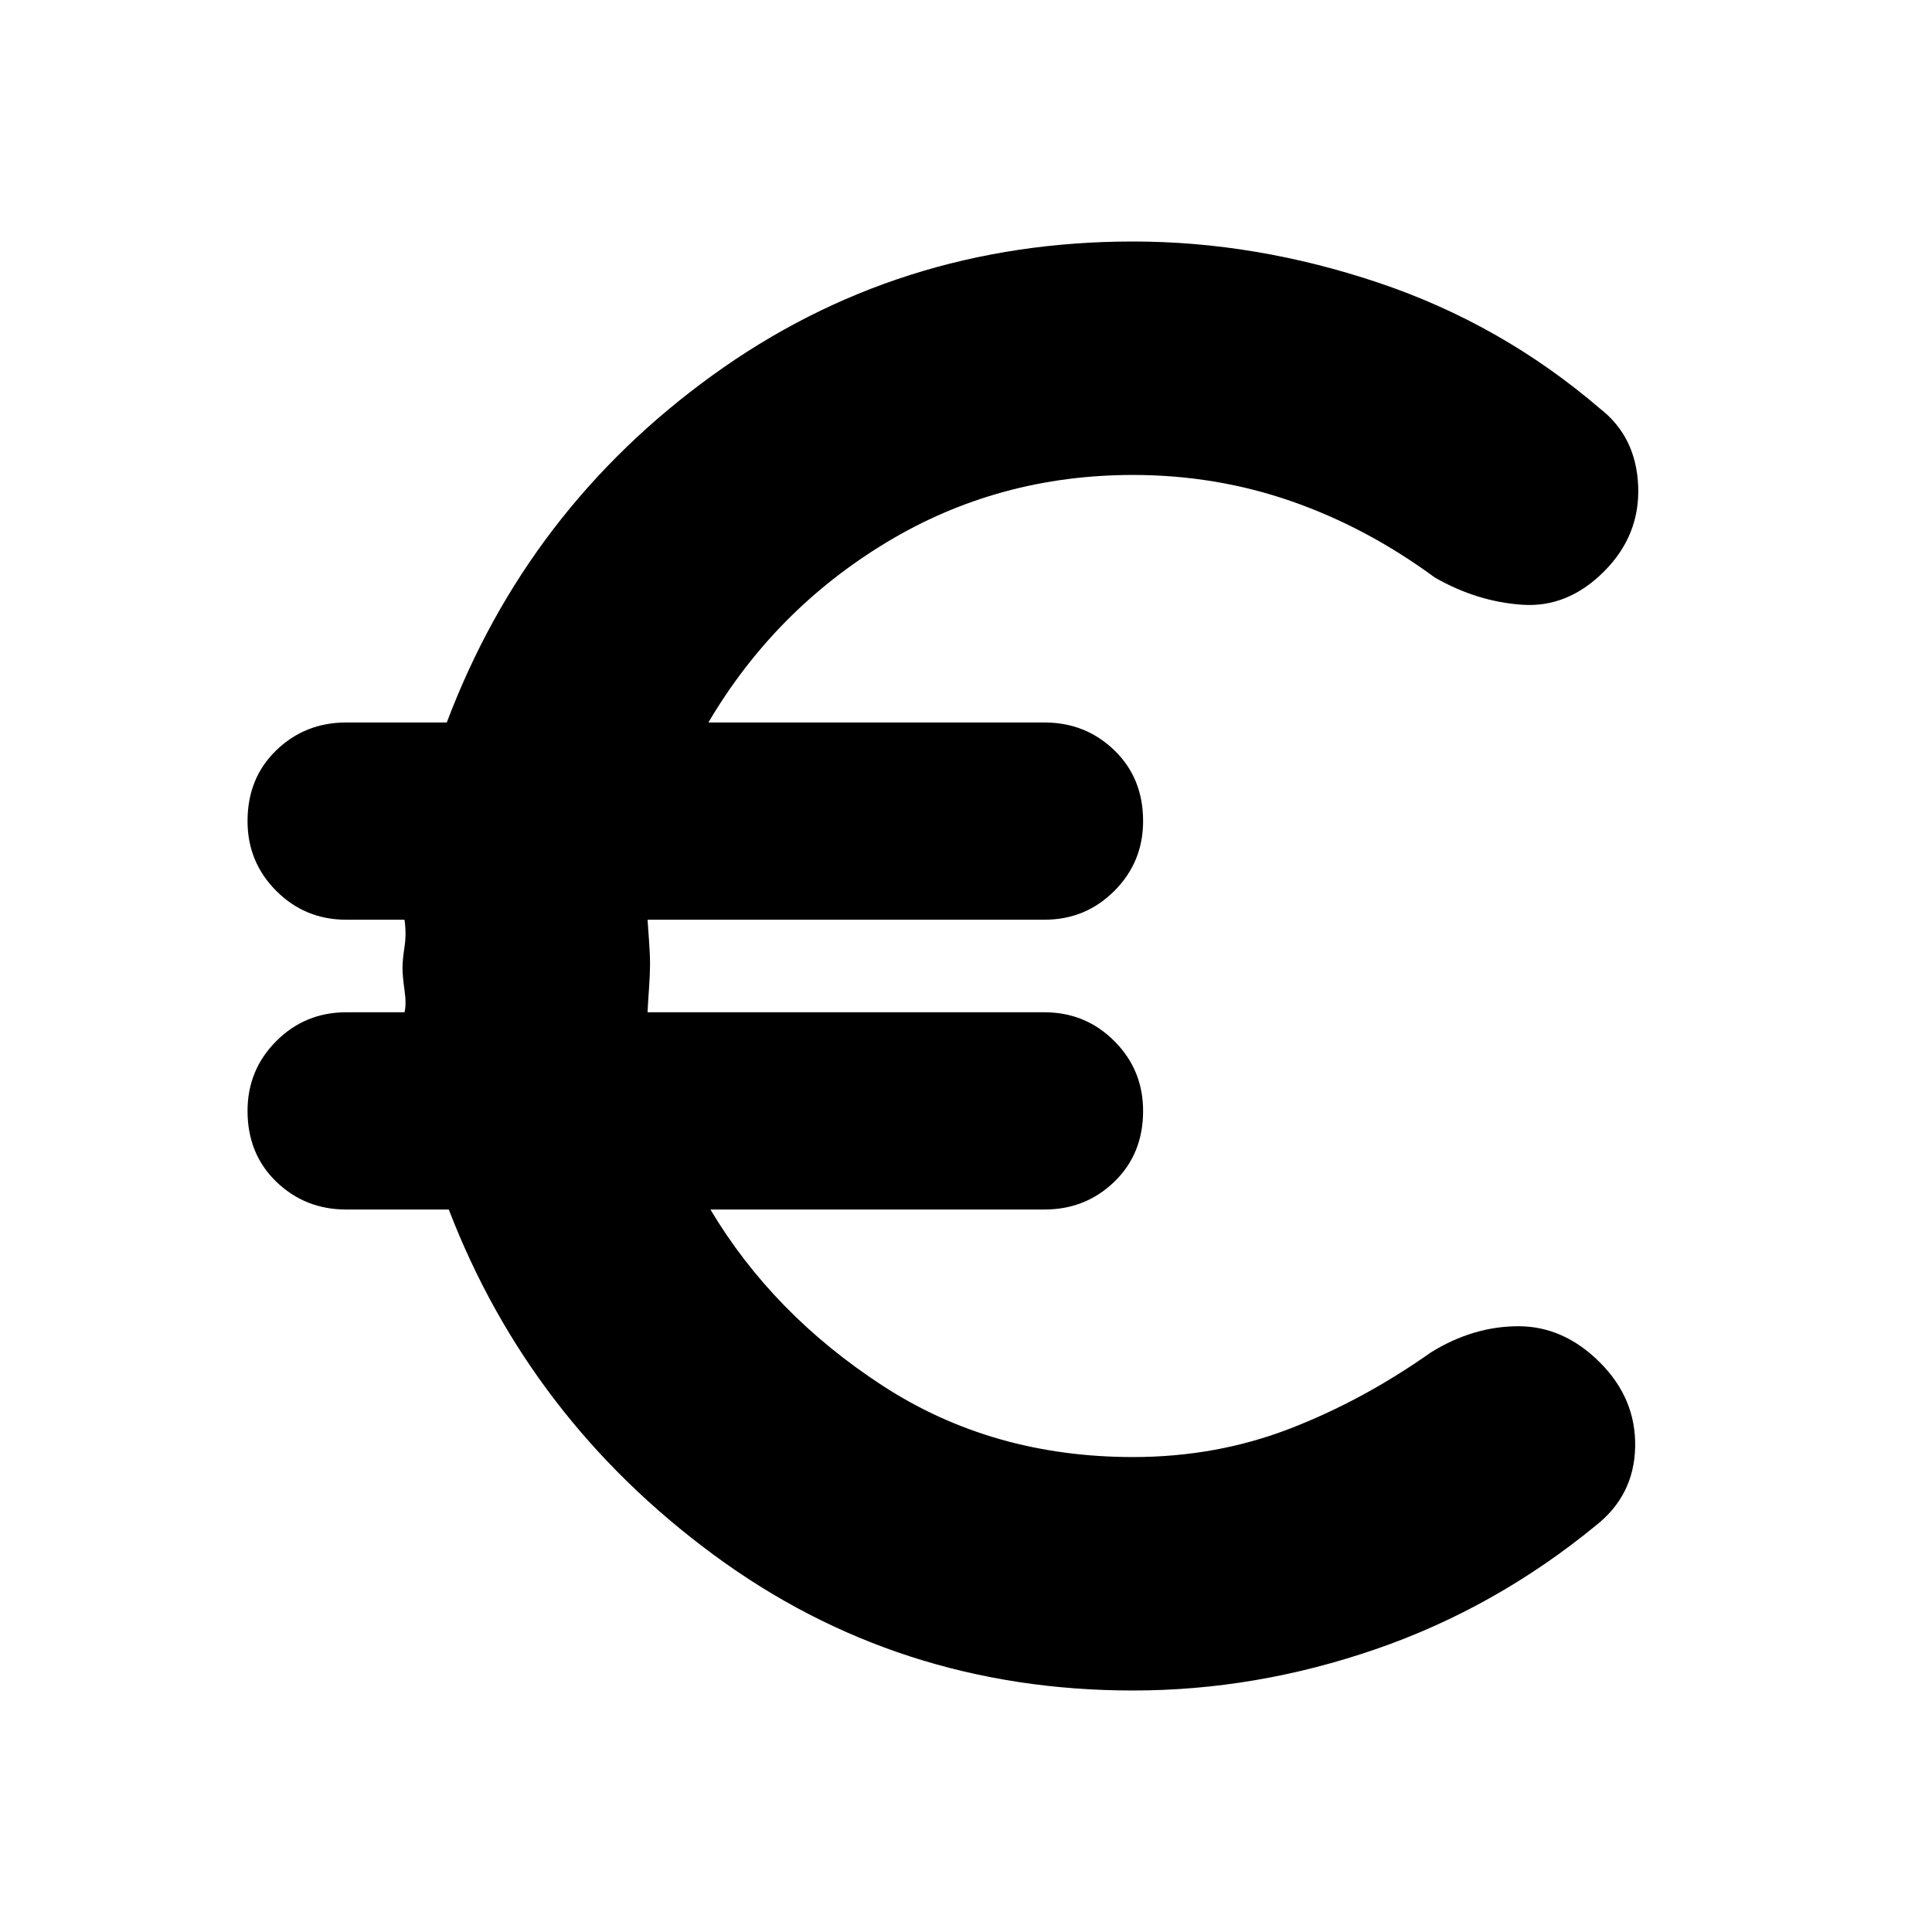 <svg xmlns="http://www.w3.org/2000/svg" height="20" viewBox="0 -960 960 960" width="20"><path d="M563-120q-117 0-208.5-67.5T223-359h-51q-20.4 0-34.7-13.8Q123-386.6 123-408q0-20.4 14.3-34.7Q151.6-457 172-457h29q1-4 0-11t-1-11q0-4 1-10.5t0-13.5h-29q-20.4 0-34.7-14.3Q123-531.6 123-552q0-21.4 14.3-35.2Q151.6-601 172-601h50q40-106 132-172.5T563-840q61 0 122 20.5T795-757q18 14 19 38.5T797-676q-18 18-40.5 16.5T713-673q-34-25-71.5-38T563-724q-67 0-122.5 33.5T352-601h167q20.4 0 34.7 13.8Q568-573.4 568-552q0 20.4-14.3 34.7Q539.4-503 519-503H321.77q.23 4 .73 10.5t.5 11.5q0 5-.5 12t-.73 12H519q20.4 0 34.7 14.3Q568-428.4 568-408q0 21.4-14.3 35.2Q539.4-359 519-359H353q31 52 85.5 87.5T563-236q41.23 0 77.61-14Q677-264 711-288q21-13 43.5-13t40.5 18q18 18 17.5 42T793-202q-50 41-109.5 61.5T563-120Z"/></svg>